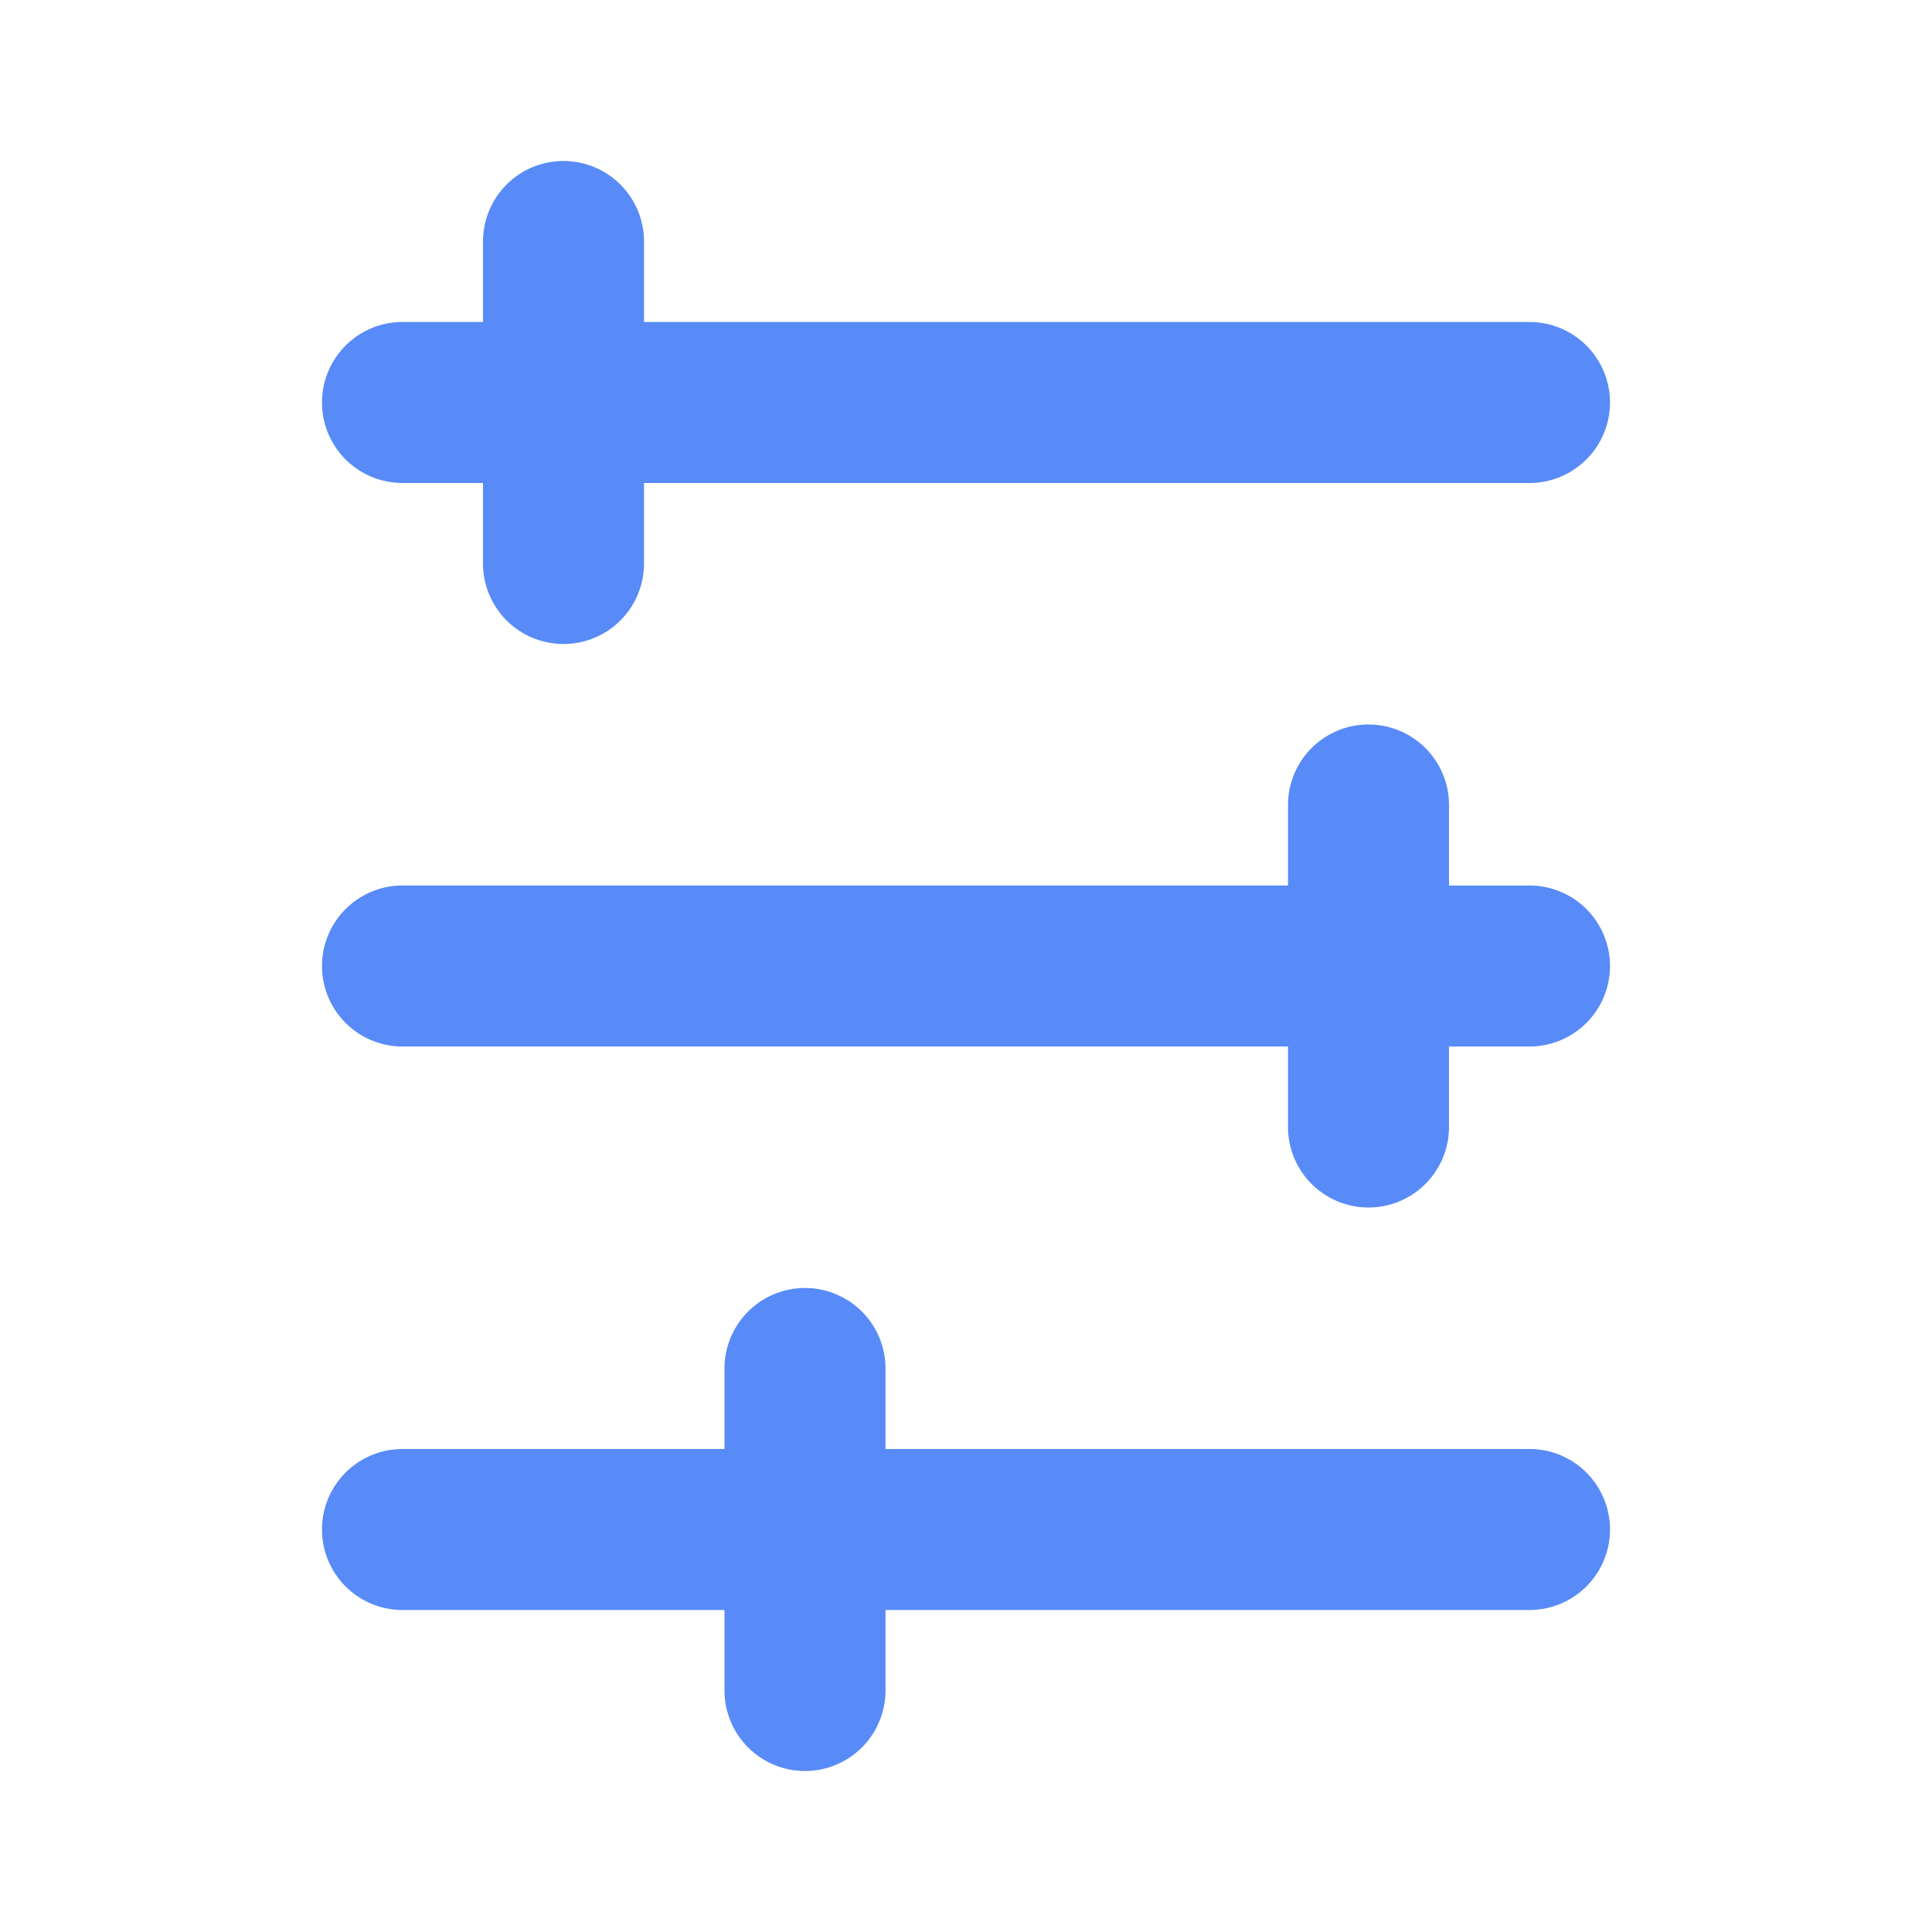 <?xml version="1.0" encoding="UTF-8" standalone="no"?>
<svg
   xmlns:dc="http://purl.org/dc/elements/1.1/"
   xmlns:cc="http://creativecommons.org/ns#"
   xmlns:rdf="http://www.w3.org/1999/02/22-rdf-syntax-ns#"
   xmlns:svg="http://www.w3.org/2000/svg"
   xmlns="http://www.w3.org/2000/svg"
   xmlns:sodipodi="http://sodipodi.sourceforge.net/DTD/sodipodi-0.dtd"
   xmlns:inkscape="http://www.inkscape.org/namespaces/inkscape"
   width="24"
   height="24"
   preserveAspectRatio="xMidYMid meet"
   viewBox="0 0 24 24"
   style="-ms-transform: rotate(360deg); -webkit-transform: rotate(360deg); transform: rotate(360deg);"
   version="1.1"
   id="svg6"
   sodipodi:docname="settings-alt.svg"
   inkscape:version="0.92.5 (2060ec1f9f, 2020-04-08)">
  <defs
     id="defs10" />
  <sodipodi:namedview
     pagecolor="#ffffff"
     bordercolor="#666666"
     borderopacity="1"
     objecttolerance="10"
     gridtolerance="10"
     guidetolerance="10"
     inkscape:pageopacity="0"
     inkscape:pageshadow="2"
     inkscape:window-width="2560"
     inkscape:window-height="1357"
     id="namedview8"
     showgrid="false"
     inkscape:zoom="9.8333333"
     inkscape:cx="12"
     inkscape:cy="12"
     inkscape:window-x="0"
     inkscape:window-y="28"
     inkscape:window-maximized="1"
     inkscape:current-layer="svg6" />
  <path
     d="M 16,13 5,13 a 1,1 0 1 1 0,-2 l 11,0 v -1 a 1,1 0 0 1 2,0 v 1 h 1 a 1,1 0 0 1 0,2 h -1 v 1 a 1,1 0 0 1 -2,0 z M 6,6 H 5 A 1,1 0 0 1 5,4 H 6 V 3 a 1,1 0 0 1 2,0 v 1 h 11 a 1,1 0 0 1 0,2 H 8 V 7 A 1,1 0 0 1 6,7 Z m 3,12 v -1 a 1,1 0 1 1 2,0 v 1 h 8 a 1,1 0 0 1 0,2 h -8 v 1 A 1,1 0 1 1 9,21 V 20 H 5 a 1,1 0 1 1 0,-2 z"
     id="path2"
     inkscape:connector-curvature="0"
     style="fill:#588bf8;fill-opacity:1" />
</svg>
